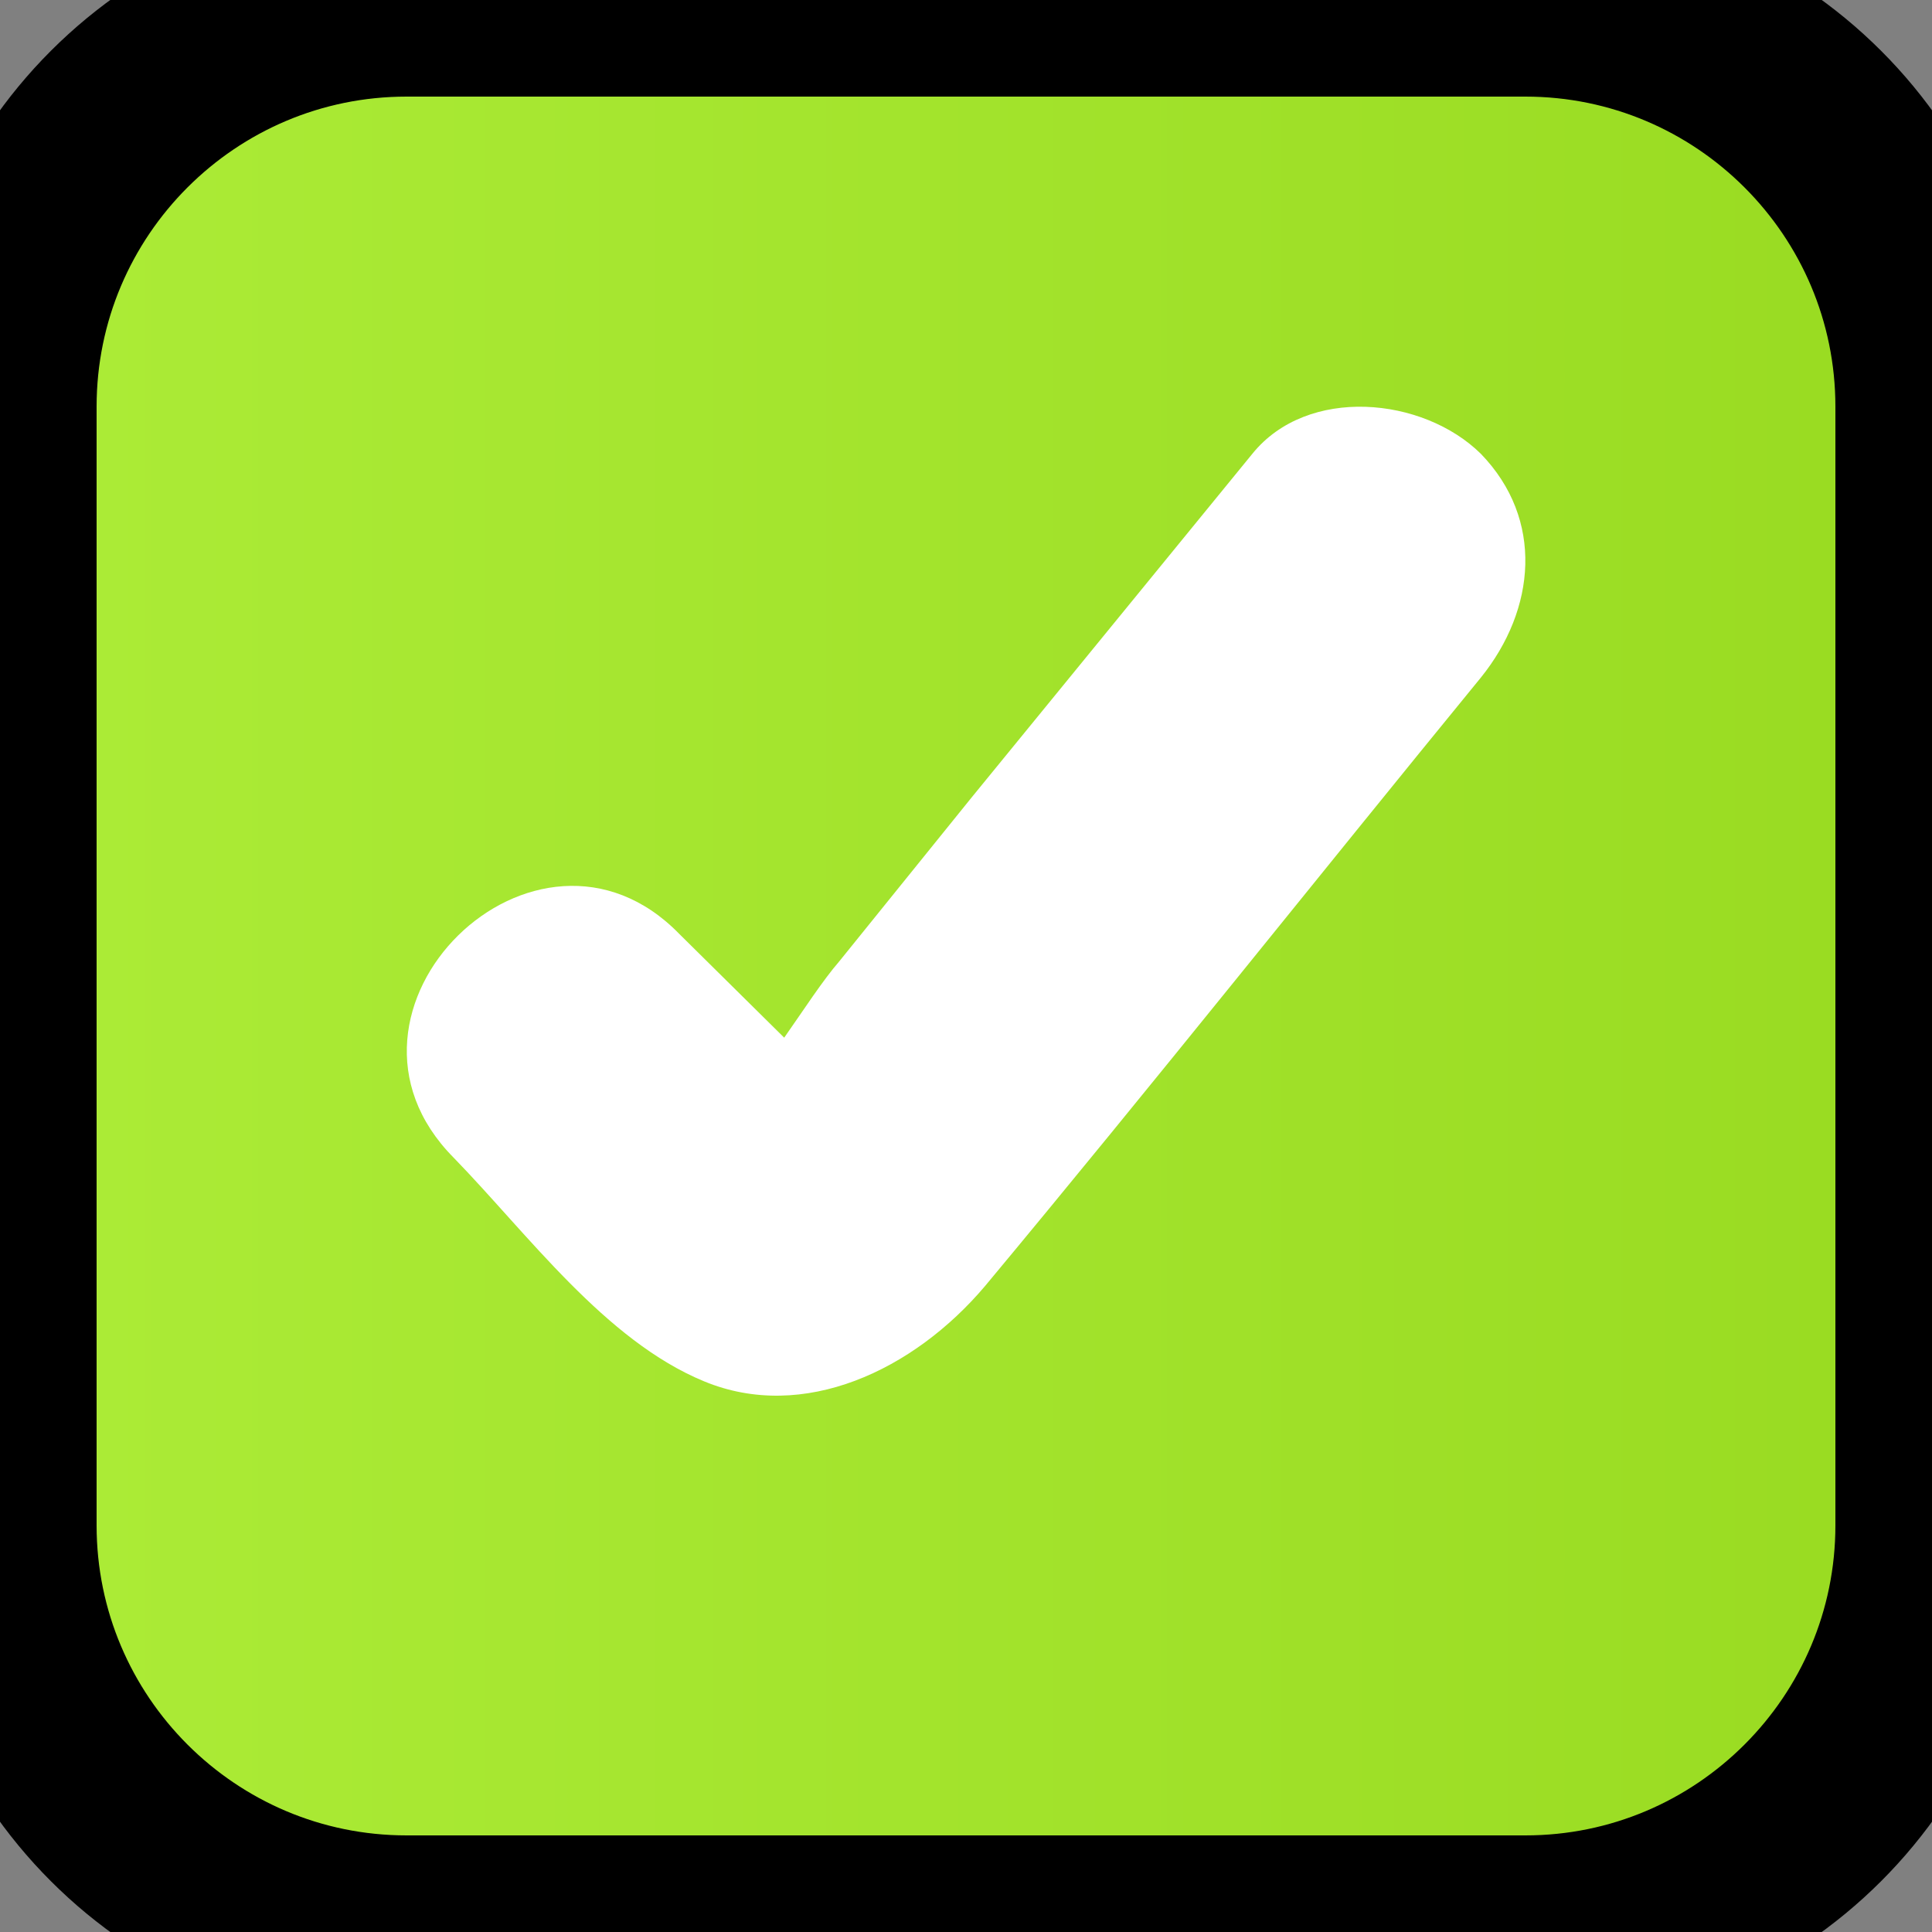 <svg width="10" height="10" viewBox="0 0 10 10" fill="none" xmlns="http://www.w3.org/2000/svg">
<rect x="0" y="0" width="10" height="10" fill="#808080" stroke="none"/>
<path d="M0 2.105C0 0.943 0.943 0 2.105 0H7.895C9.057 0 10 0.943 10 2.105V7.895C10 9.057 9.057 10 7.895 10H2.105C0.943 10 0 9.057 0 7.895V2.105Z" fill="url(#paint0_linear)"/>
<path d="M0 2.105C0 0.943 0.943 0 2.105 0H7.895C9.057 0 10 0.943 10 2.105V7.895C10 9.057 9.057 10 7.895 10H2.105C0.943 10 0 9.057 0 7.895V2.105Z" stroke="black"/>
<path d="M7.665 2.349C7.365 2.053 6.767 1.996 6.482 2.349L5.028 4.129L4.344 4.976C4.258 5.075 4.158 5.23 4.059 5.371L3.517 4.835C2.776 4.072 1.593 5.23 2.348 5.992C2.733 6.388 3.132 6.939 3.645 7.15C4.158 7.362 4.729 7.094 5.099 6.656C5.969 5.611 6.81 4.552 7.665 3.507C7.95 3.154 7.993 2.688 7.665 2.349Z" fill="white"/>
<defs>
<linearGradient id="paint0_linear" x1="-3.659" y1="0" x2="10.447" y2="0" gradientUnits="userSpaceOnUse">
<stop stop-color="#B3F23F"/>
<stop offset="1" stop-color="#98DA20"/>
</linearGradient>
</defs>
</svg>
